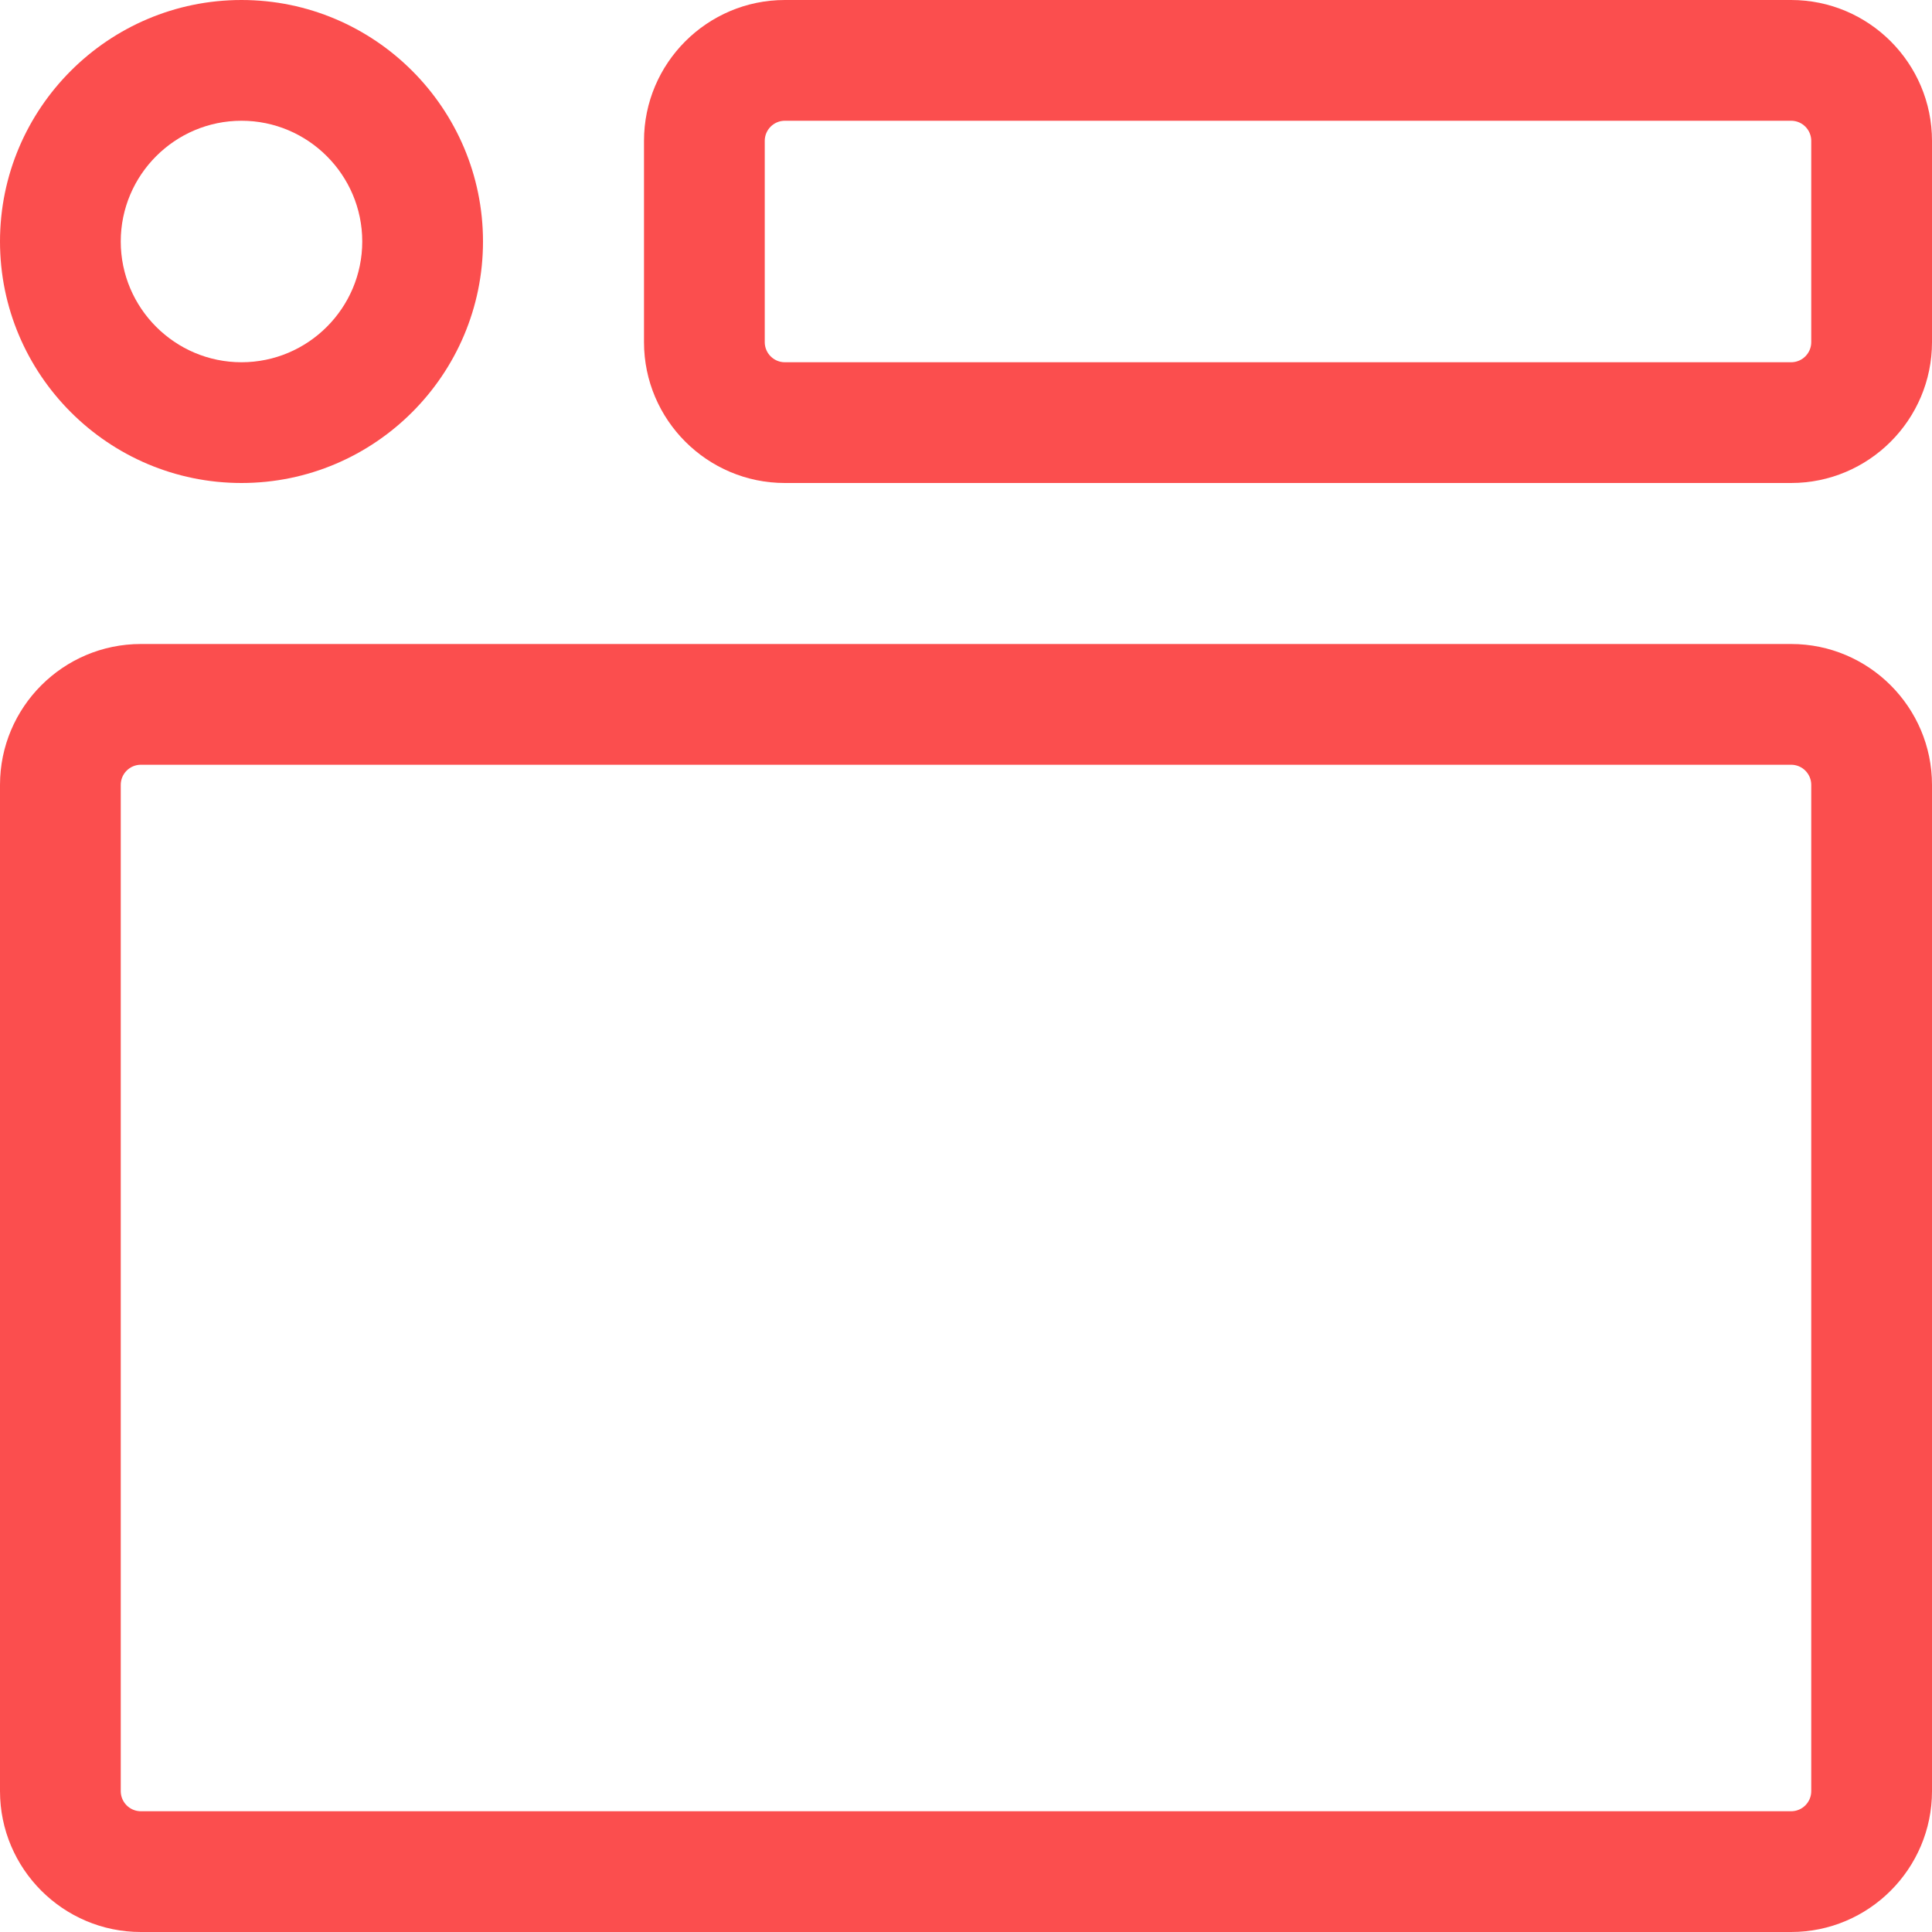 <svg width="36" height="36" viewBox="0 0 36 36" fill="none" xmlns="http://www.w3.org/2000/svg">
<path d="M33.375 36H2.625C1.177 36 0 34.822 0 33.375V14.625C0 13.178 1.177 12 2.625 12H33.375C34.822 12 36 13.178 36 14.625V33.375C36 34.822 34.822 36 33.375 36ZM2.625 14.25C2.418 14.25 2.25 14.418 2.25 14.625V33.375C2.25 33.582 2.418 33.75 2.625 33.75H33.375C33.582 33.75 33.75 33.582 33.75 33.375V14.625C33.75 14.418 33.582 14.25 33.375 14.25H2.625Z" fill="#FB4E4E"/>
<path d="M33.375 9H14.625C13.178 9 12 7.822 12 6.375V2.625C12 1.177 13.178 0 14.625 0H33.375C34.822 0 36 1.177 36 2.625V6.375C36 7.822 34.822 9 33.375 9ZM14.625 2.25C14.418 2.25 14.25 2.418 14.25 2.625V6.375C14.25 6.582 14.418 6.75 14.625 6.75H33.375C33.582 6.75 33.75 6.582 33.75 6.375V2.625C33.75 2.418 33.582 2.25 33.375 2.25H14.625Z" fill="#FB4E4E"/>
<path d="M4.5 9C2.019 9 0 6.981 0 4.5C0 2.019 2.019 0 4.5 0C6.981 0 9 2.019 9 4.5C9 6.981 6.981 9 4.5 9ZM4.5 2.25C3.26 2.25 2.25 3.26 2.25 4.5C2.25 5.74 3.26 6.75 4.5 6.75C5.74 6.75 6.75 5.74 6.75 4.5C6.75 3.26 5.74 2.25 4.5 2.25Z" fill="#FB4E4E"/>
</svg>
